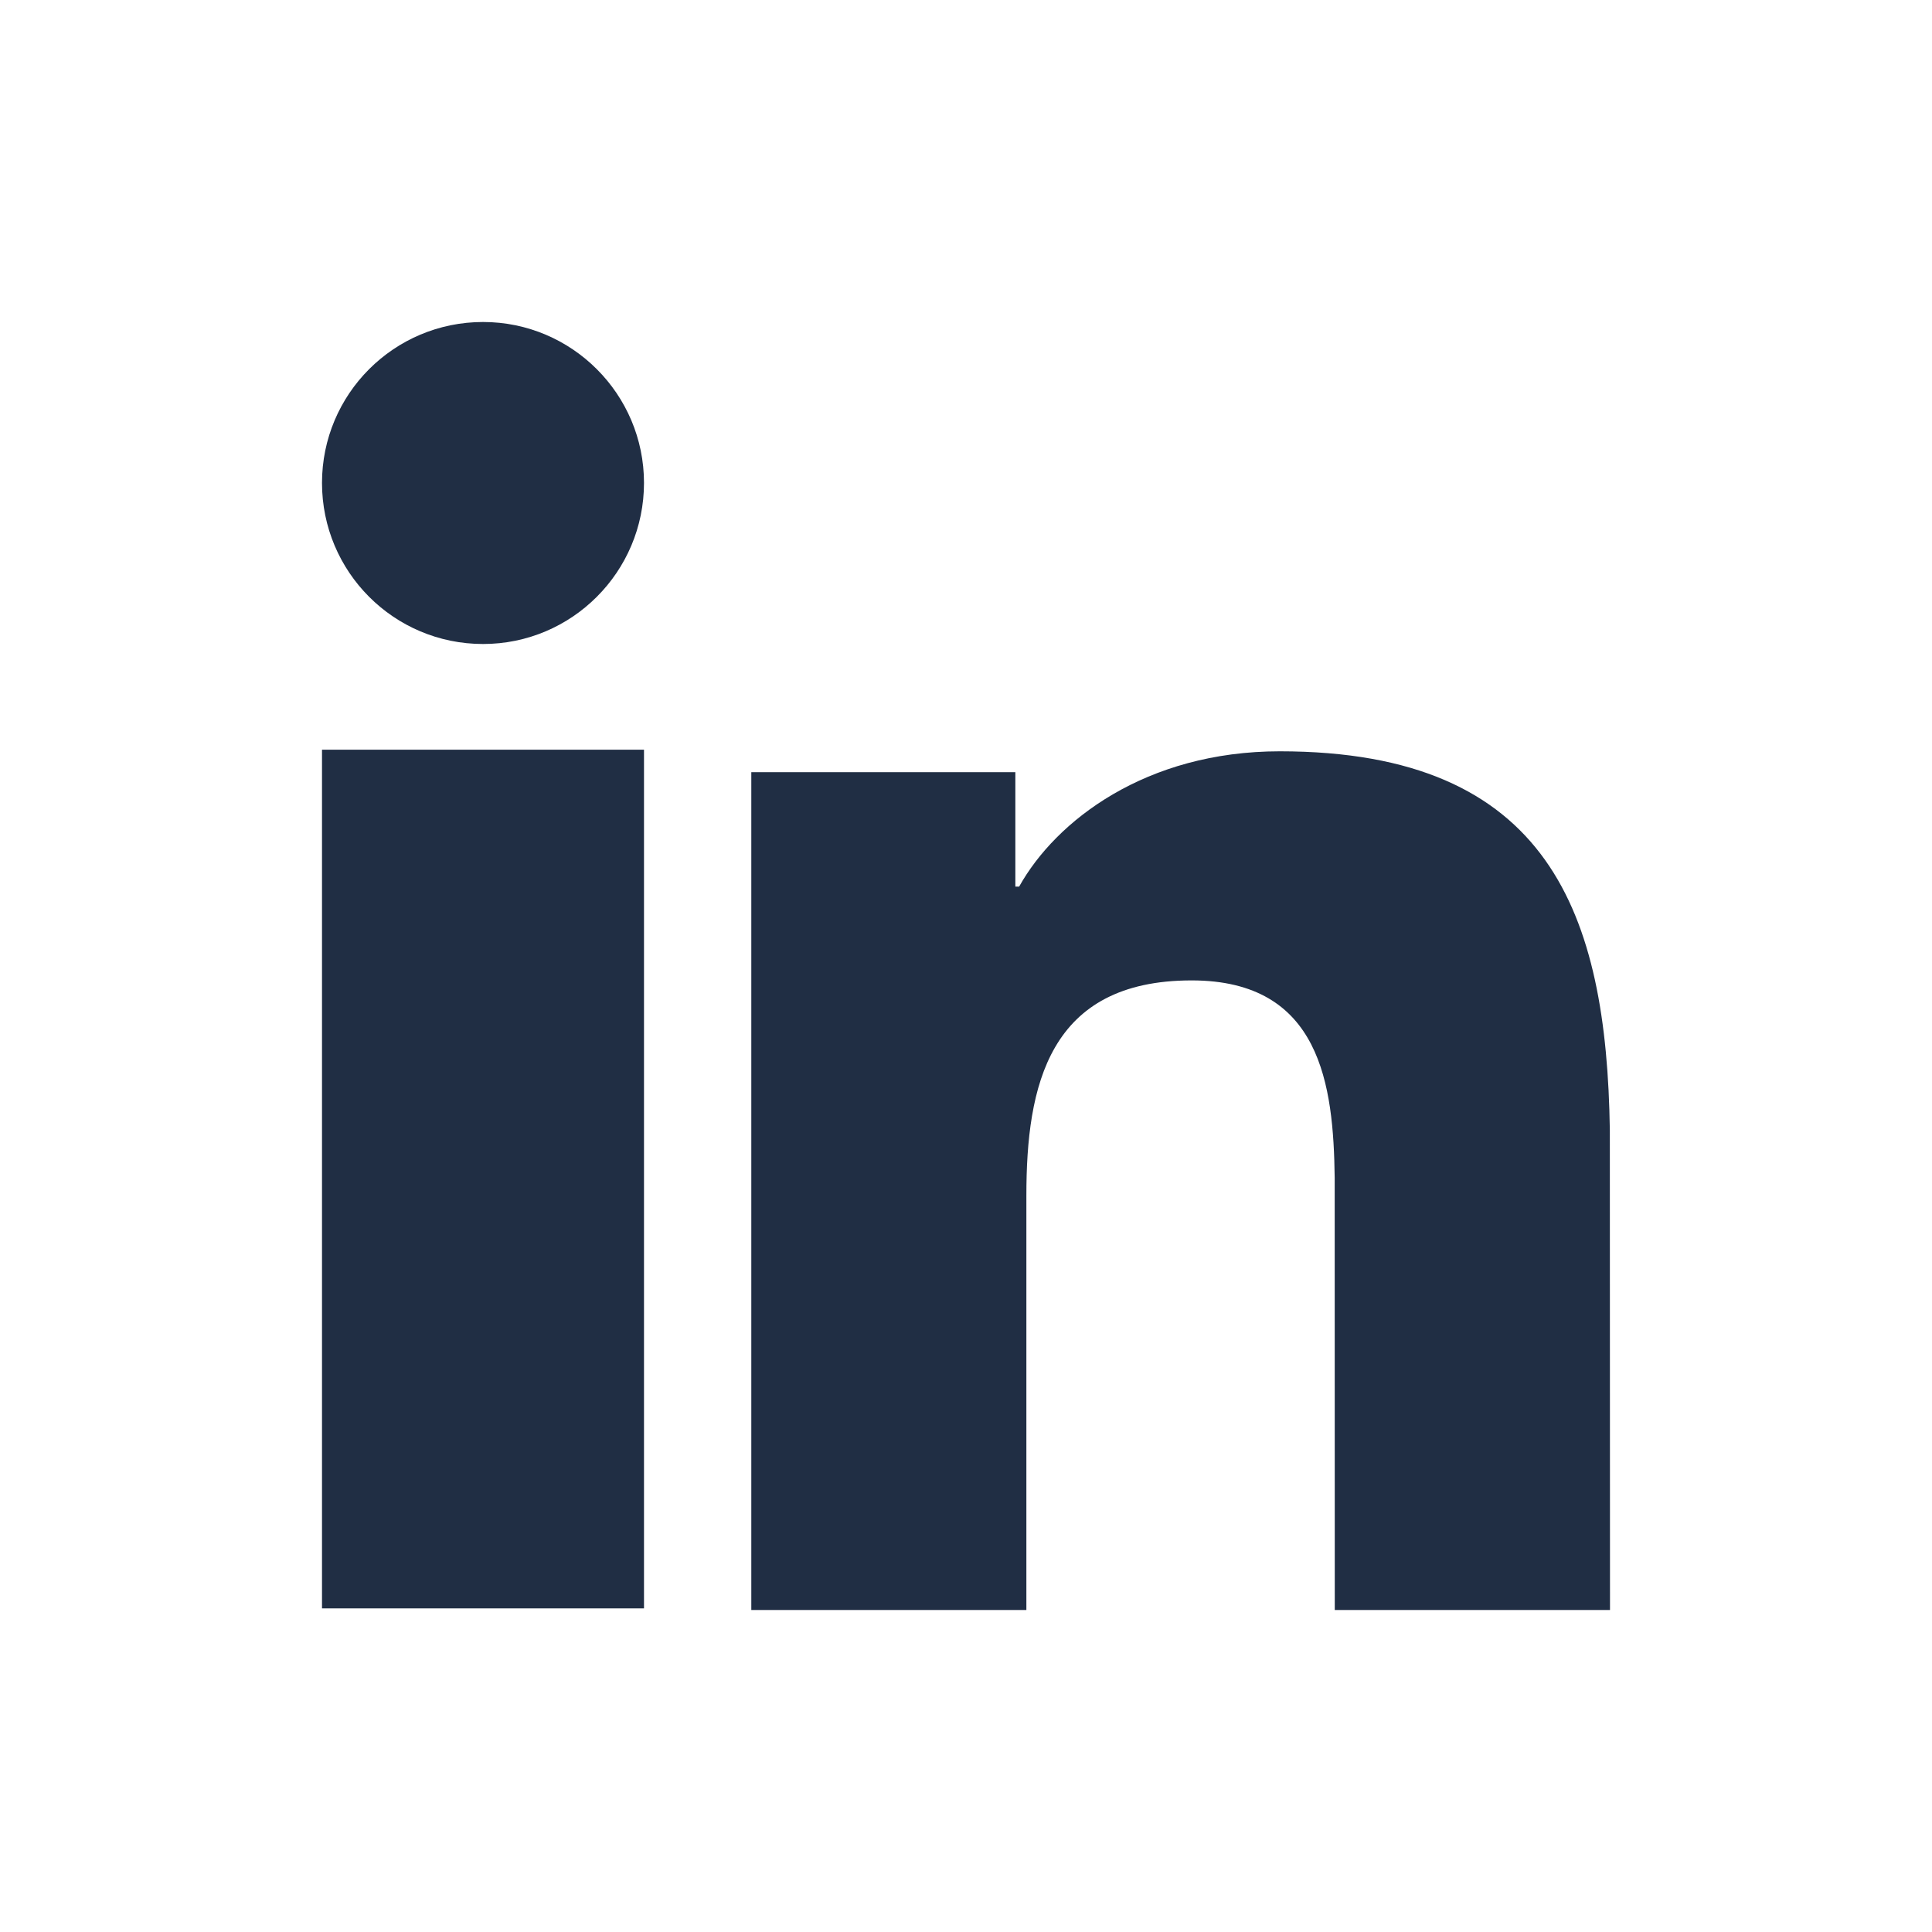 <svg width="24" height="24" viewBox="0 0 24 24" fill="none" xmlns="http://www.w3.org/2000/svg">
<path fill-rule="evenodd" clip-rule="evenodd" d="M6.001 4C7.104 4 8 4.897 8 5.999C8 7.103 7.104 8 6.001 8C4.893 8 4 7.103 4 5.999C4 4.897 4.893 4 6.001 4Z" fill="#202E44"/>
<path fill-rule="evenodd" clip-rule="evenodd" d="M8 9.313V19.98H4V9.313H8Z" fill="#202E44"/>
<path fill-rule="evenodd" clip-rule="evenodd" d="M15.898 9.333C19.255 9.333 19.958 11.359 19.998 14.038L20 20H16.581L16.58 14.631C16.565 13.484 16.411 12.179 14.803 12.179C13.022 12.179 12.75 13.494 12.75 14.851V20H9.333V9.592H12.613V11.014H12.66C13.116 10.196 14.233 9.333 15.898 9.333Z" fill="#202E44"/>
</svg>
